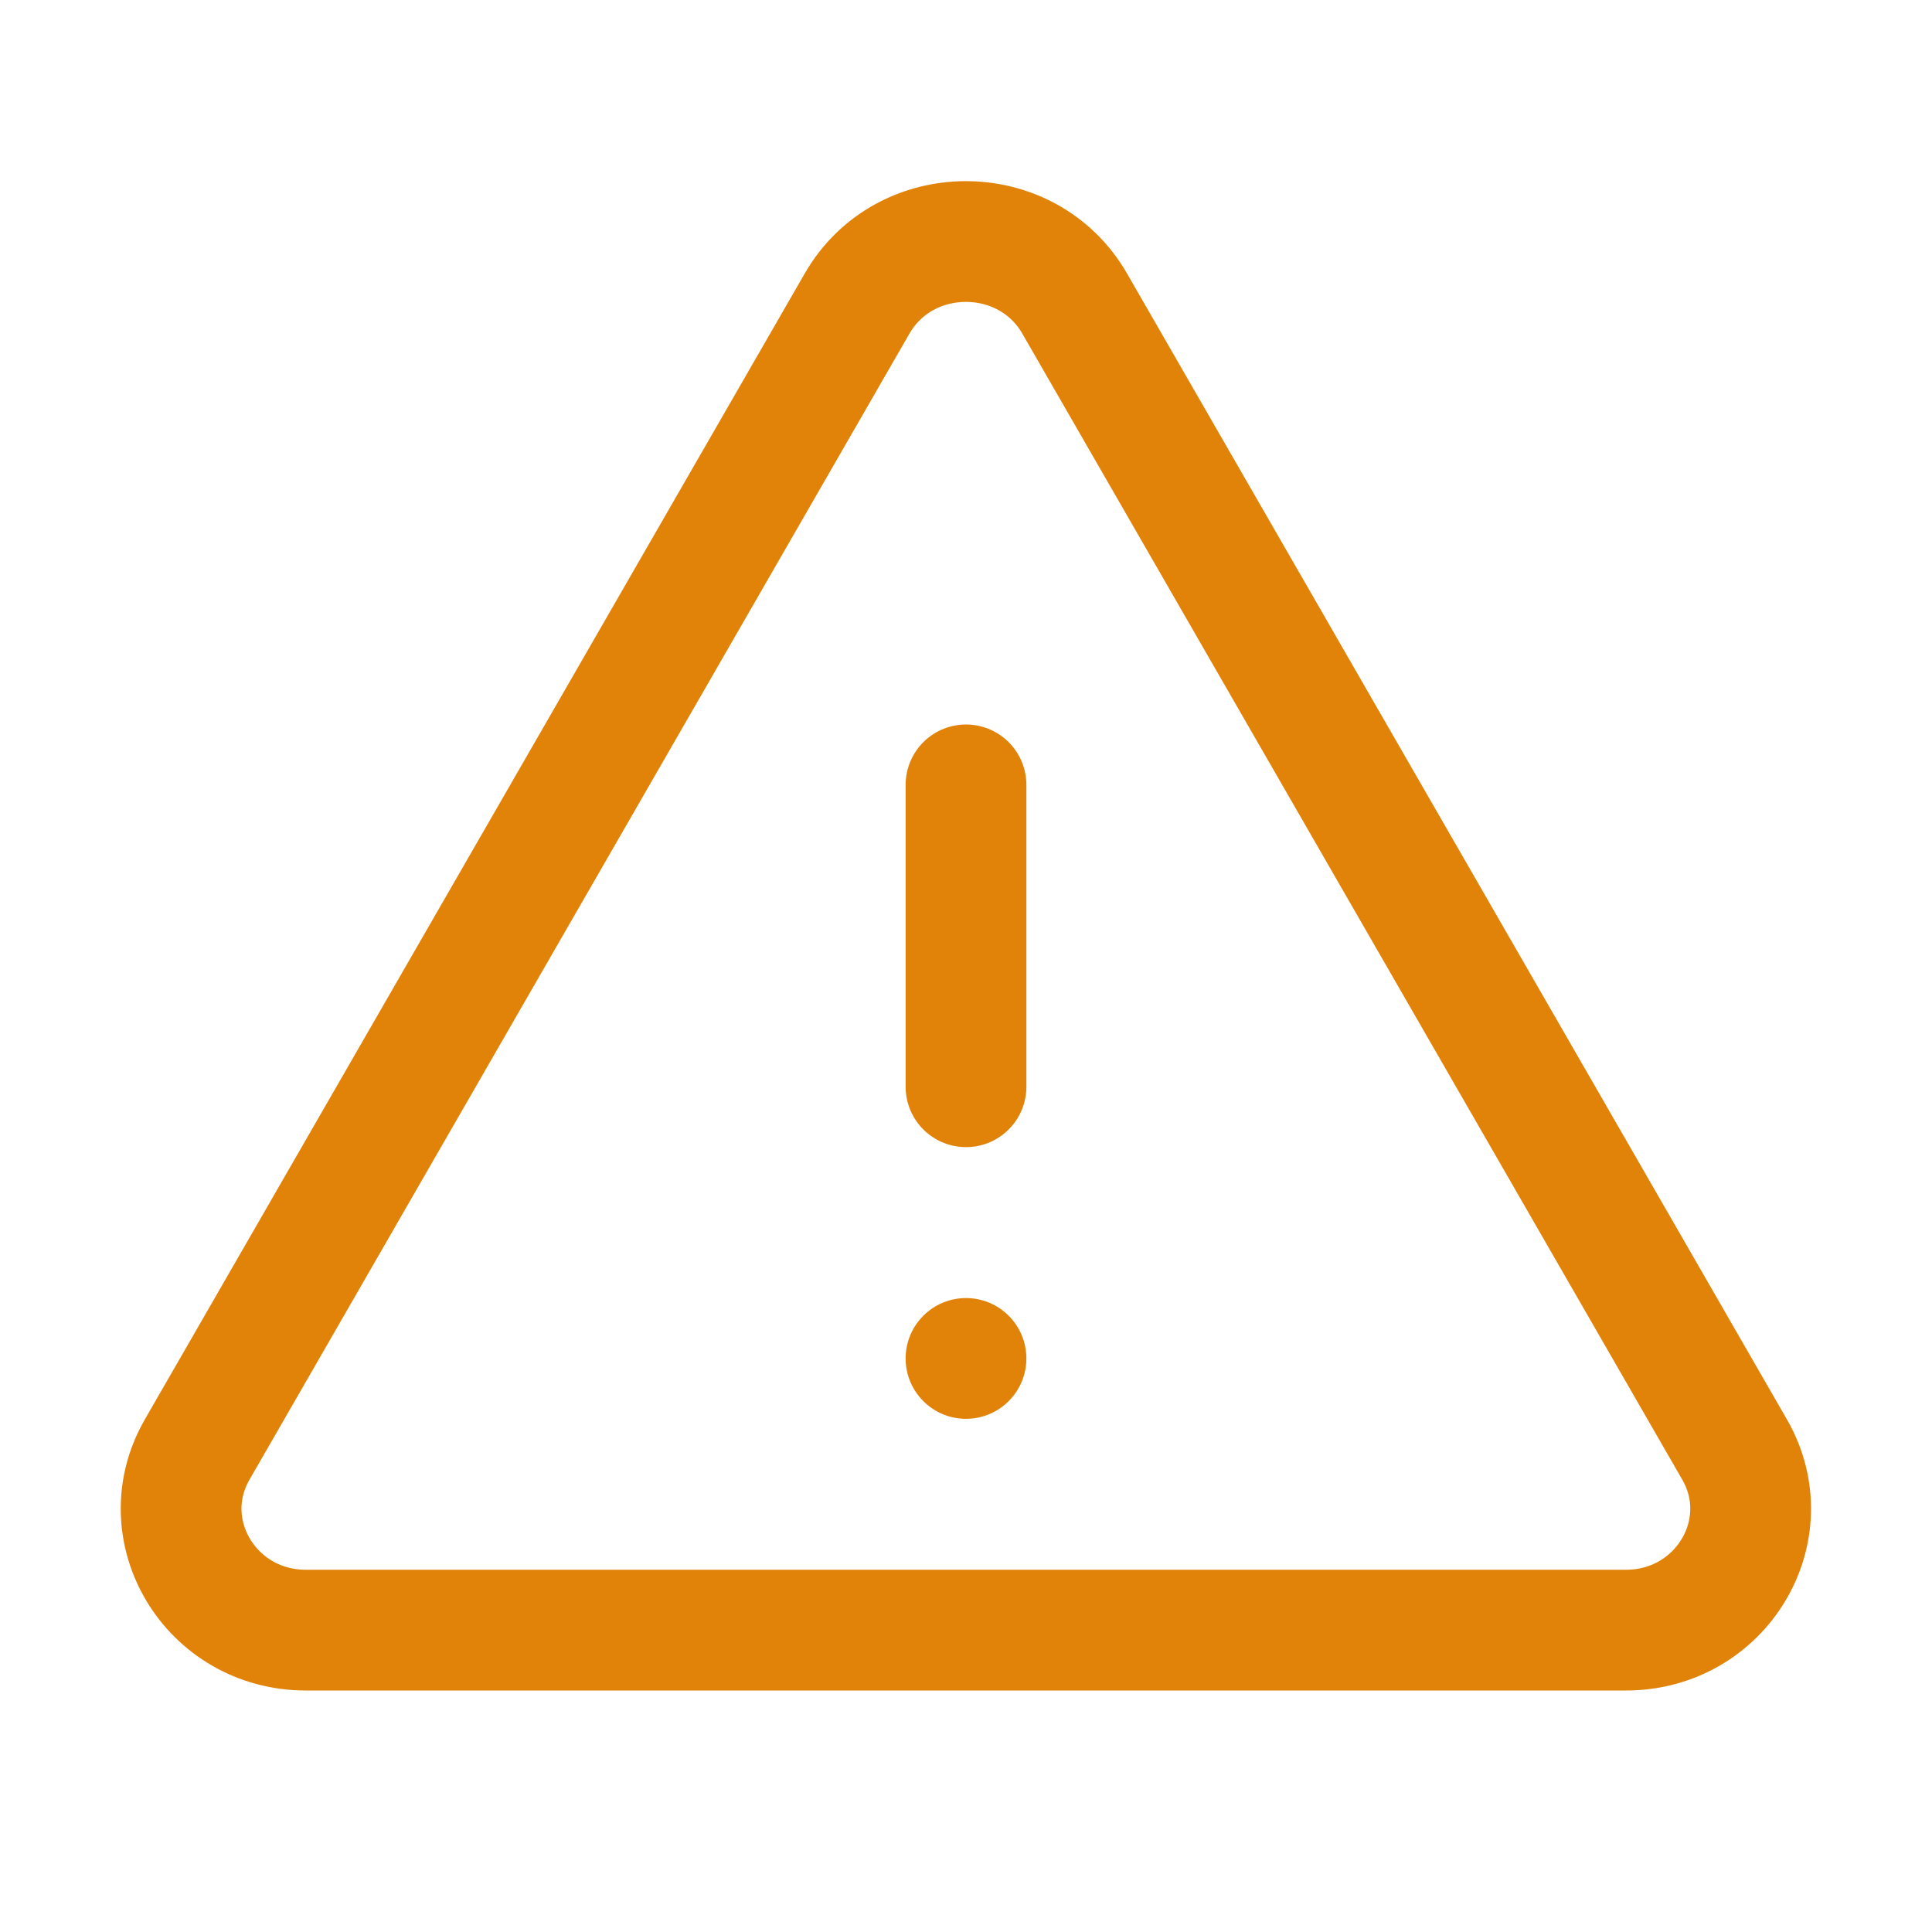 <svg width="16" height="16" viewBox="0 0 16 16" fill="none" xmlns="http://www.w3.org/2000/svg">
<path d="M8.9 2.514L14.366 12.006C14.749 12.674 14.254 13.5 13.465 13.5H2.533C1.744 13.5 1.249 12.674 1.632 12.006L7.098 2.514C7.492 1.829 8.506 1.829 8.9 2.514Z" stroke="#E18308" stroke-linecap="round" stroke-linejoin="round"/>
<path d="M8 9V6.5" stroke="#E18308" stroke-linecap="round" stroke-linejoin="round"/>
<path d="M8 11.75C8.276 11.75 8.5 11.526 8.5 11.25C8.5 10.974 8.276 10.75 8 10.75C7.724 10.75 7.5 10.974 7.5 11.25C7.5 11.526 7.724 11.75 8 11.75Z" fill="#E18308"/>
</svg>
